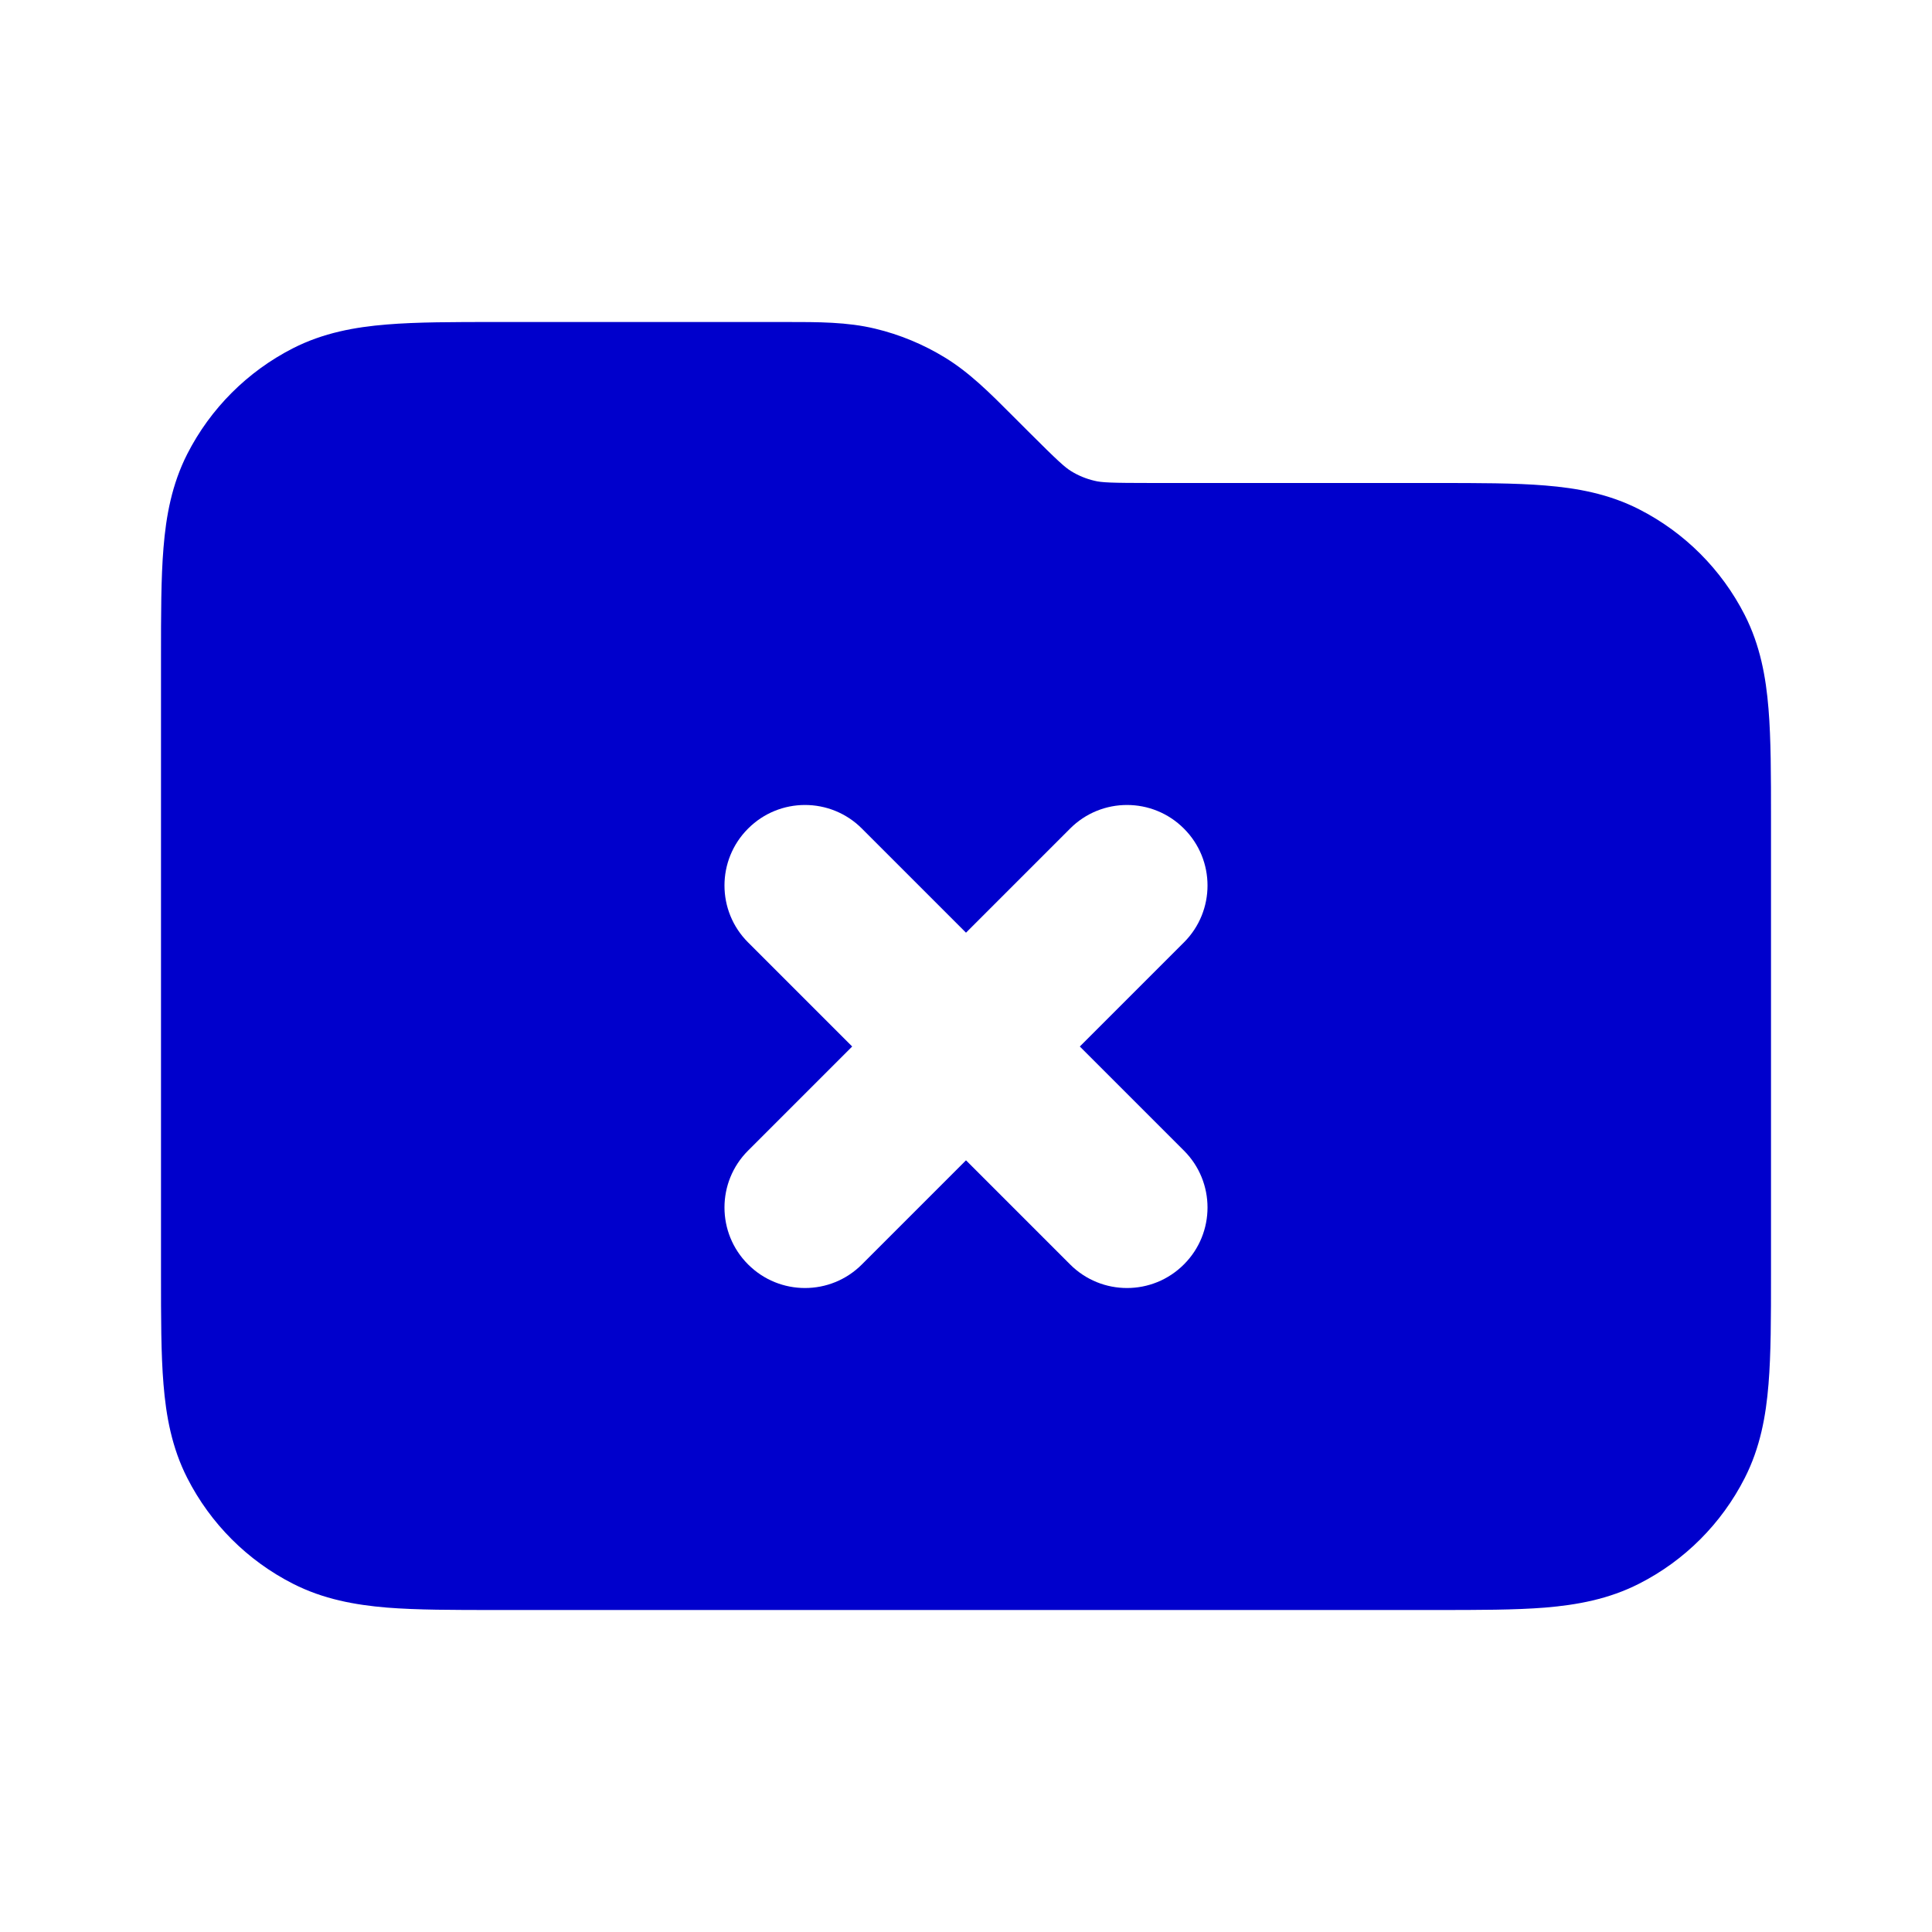 <svg width="24" height="24" viewBox="0 0 24 24" fill="none" xmlns="http://www.w3.org/2000/svg">
<path fill-rule="evenodd" clip-rule="evenodd" d="M9.758 4C10.165 4 10.524 3.999 10.872 4.083C11.178 4.156 11.471 4.278 11.739 4.442C12.045 4.629 12.298 4.883 12.585 5.171L12.77 5.356C13.149 5.735 13.229 5.805 13.306 5.853C13.395 5.908 13.493 5.948 13.595 5.972C13.683 5.994 13.789 6 14.325 6L17.838 6C18.366 6 18.82 6 19.195 6.031C19.59 6.063 19.984 6.134 20.362 6.327C20.927 6.615 21.385 7.074 21.673 7.638C21.866 8.017 21.937 8.41 21.969 8.805C22 9.18 22 9.634 22 10.162V15.839C22 16.366 22 16.821 21.969 17.195C21.937 17.59 21.866 17.984 21.673 18.362C21.385 18.927 20.927 19.386 20.362 19.673C19.984 19.866 19.59 19.937 19.195 19.97C18.82 20 18.366 20 17.839 20H6.161C5.634 20 5.18 20 4.805 19.97C4.41 19.937 4.016 19.866 3.638 19.673C3.074 19.386 2.615 18.927 2.327 18.362C2.134 17.984 2.063 17.59 2.031 17.195C2 16.821 2 16.366 2 15.839V8.162C2 7.634 2 7.18 2.031 6.805C2.063 6.41 2.134 6.017 2.327 5.638C2.615 5.074 3.074 4.615 3.638 4.327C4.016 4.134 4.41 4.063 4.805 4.031C5.18 4 5.634 4 6.161 4L9.758 4ZM10.707 10.293C10.317 9.902 9.683 9.902 9.293 10.293C8.902 10.683 8.902 11.317 9.293 11.707L10.586 13L9.293 14.293C8.902 14.683 8.902 15.317 9.293 15.707C9.683 16.098 10.317 16.098 10.707 15.707L12 14.414L13.293 15.707C13.683 16.098 14.317 16.098 14.707 15.707C15.098 15.317 15.098 14.683 14.707 14.293L13.414 13L14.707 11.707C15.098 11.317 15.098 10.683 14.707 10.293C14.317 9.902 13.683 9.902 13.293 10.293L12 11.586L10.707 10.293Z" fill="#0000CC"/>
</svg>
